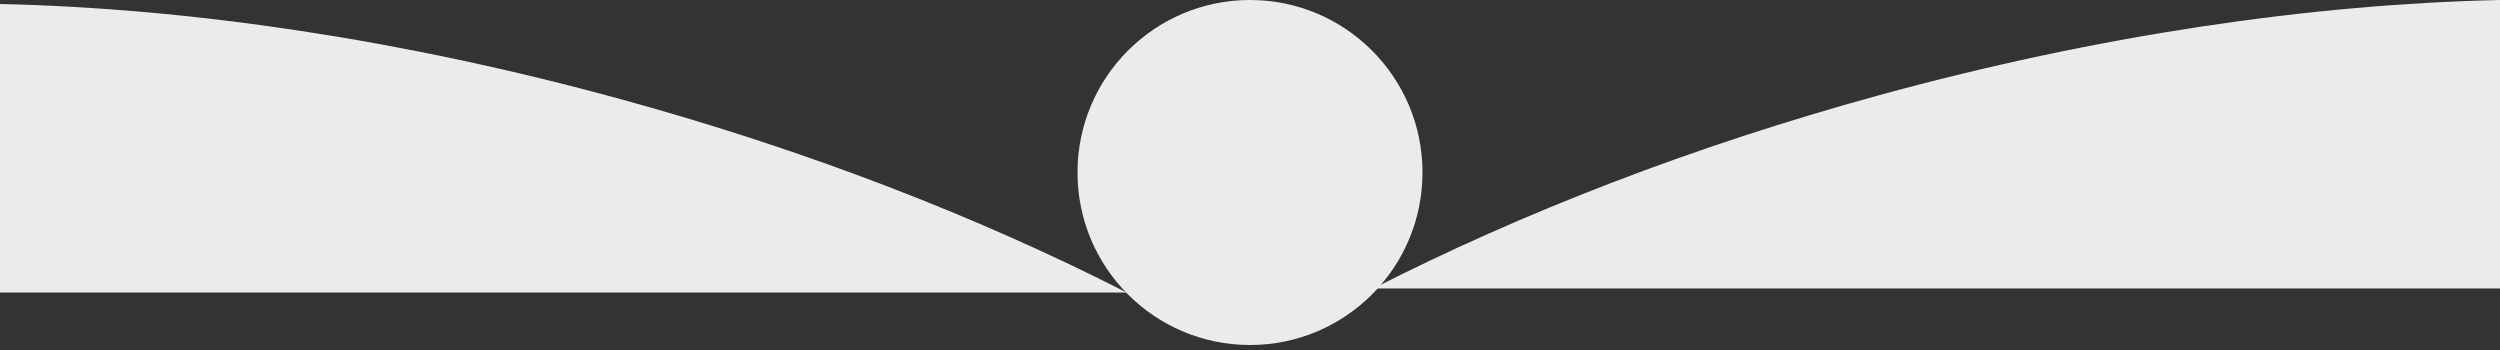 <?xml version="1.0" encoding="UTF-8" standalone="no"?><!DOCTYPE svg PUBLIC "-//W3C//DTD SVG 1.1//EN" "http://www.w3.org/Graphics/SVG/1.1/DTD/svg11.dtd"><svg width="100%" height="100%" viewBox="0 0 250 35" version="1.1" xmlns="http://www.w3.org/2000/svg" xmlns:xlink="http://www.w3.org/1999/xlink" xml:space="preserve" xmlns:serif="http://www.serif.com/" style="fill-rule:evenodd;clip-rule:evenodd;stroke-linejoin:round;stroke-miterlimit:1.414;"><rect x="0" y="0" width="250" height="35" fill="#333333" stroke="none"/><circle cx="125" cy="17.25" r="17.25" style="fill:#ebebeb;"/><path d="M0,0.401c18.928,0.417 40.217,3.521 62.18,9.547c18.577,5.096 35.673,11.745 50.482,19.302l-112.662,0l0,-28.849Z" style="fill:#ebebeb;"/><path d="M250,0c-18.928,0.417 -40.217,3.521 -62.18,9.546c-18.577,5.097 -35.673,11.746 -50.482,19.303l112.662,0l0,-28.849Z" style="fill:#ebebeb;"/></svg>